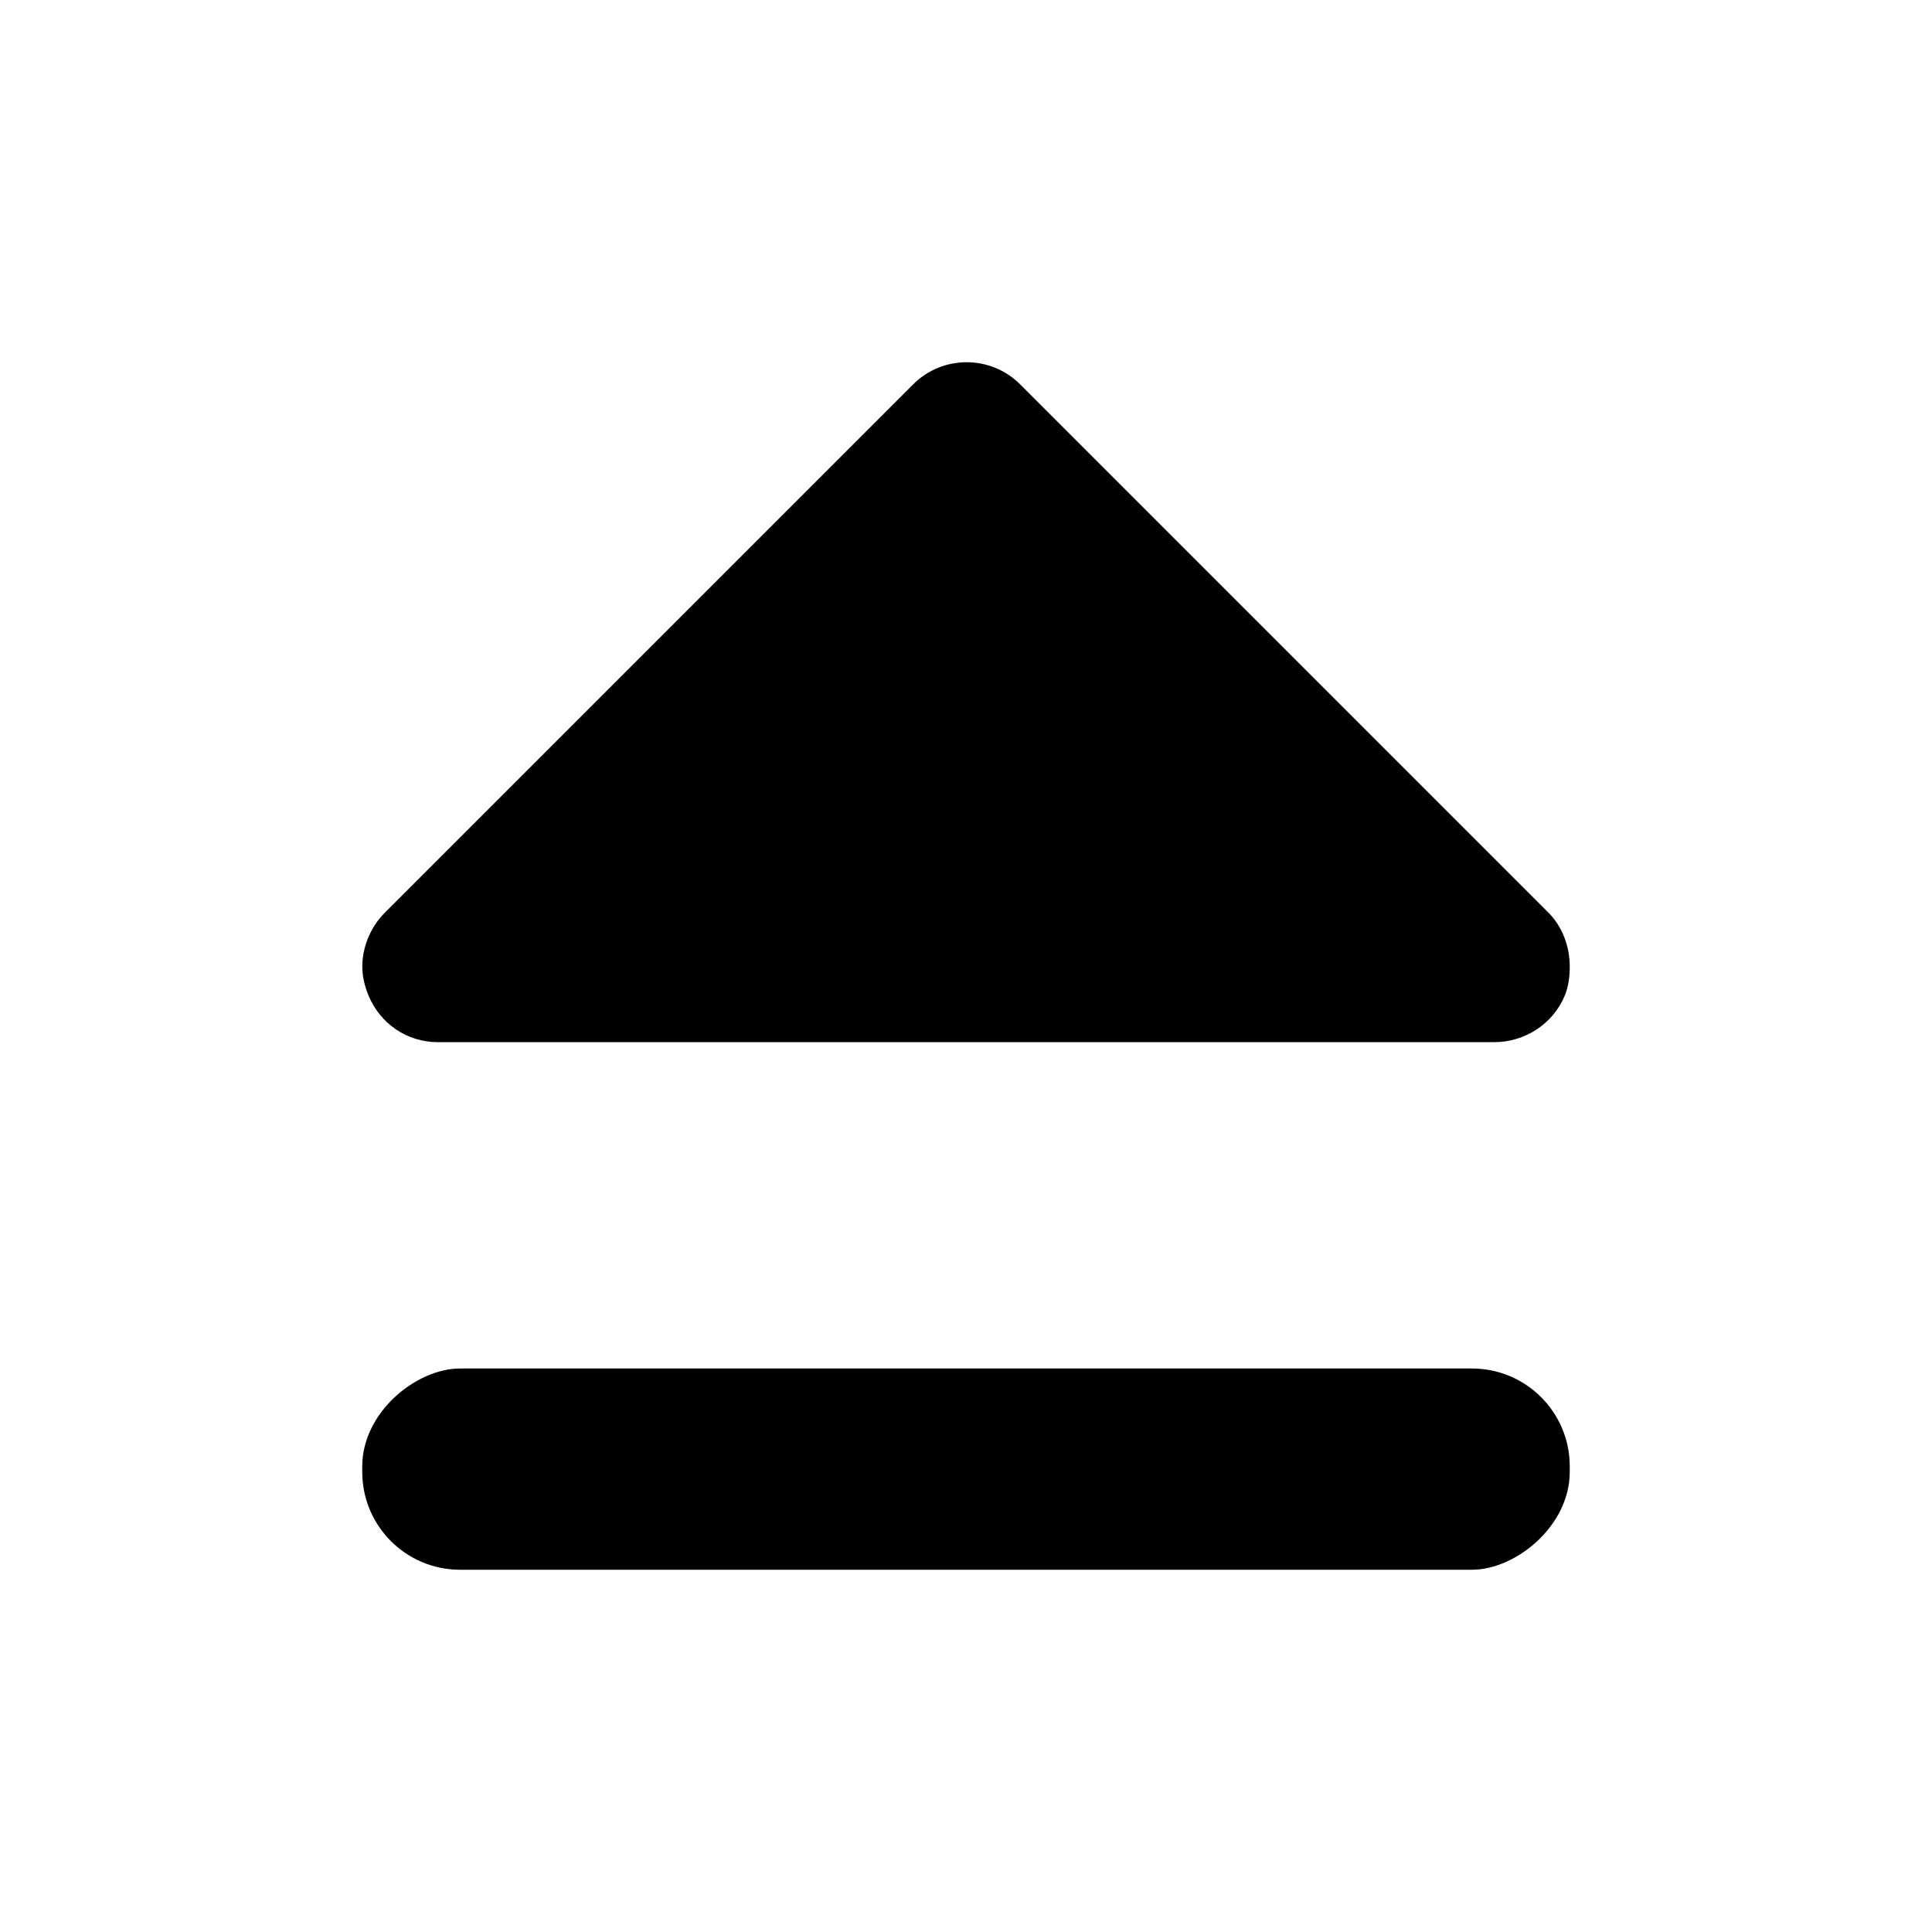 <?xml version="1.0" encoding="UTF-8" standalone="no"?>
<!-- Created with Inkscape (http://www.inkscape.org/) -->

<svg
   xmlns:dc="http://purl.org/dc/elements/1.1/"
   xmlns:cc="http://creativecommons.org/ns#"
   xmlns:rdf="http://www.w3.org/1999/02/22-rdf-syntax-ns#"
   xmlns:svg="http://www.w3.org/2000/svg"
   xmlns="http://www.w3.org/2000/svg"
   xmlns:sodipodi="http://sodipodi.sourceforge.net/DTD/sodipodi-0.dtd"
   xmlns:inkscape="http://www.inkscape.org/namespaces/inkscape"
   width="48"
   height="48"
   id="svg4165"
   version="1.1"
   inkscape:version="0.48+devel r12388"
   sodipodi:docname="cdplayer-eject.svg">
  <defs
     id="defs4167" />
  <sodipodi:namedview
     id="base"
     pagecolor="#ffffff"
     bordercolor="#666666"
     borderopacity="1.0"
     inkscape:pageopacity="0.0"
     inkscape:pageshadow="2"
     inkscape:zoom="5.6"
     inkscape:cx="60.241638"
     inkscape:cy="32.314044"
     inkscape:document-units="px"
     inkscape:current-layer="layer1"
     showgrid="false"
     inkscape:window-width="1366"
     inkscape:window-height="714"
     inkscape:window-x="0"
     inkscape:window-y="30"
     inkscape:window-maximized="1" />
  <g
     inkscape:label="Capa 1"
     inkscape:groupmode="layer"
     id="layer1"
     transform="translate(0,-1004.362)">
    <g
       transform="translate(-550.286,436.753)"
       id="layer1-6"
       inkscape:label="Capa 1">
      <rect
         transform="matrix(0,1,-1,0,0,0)"
         style="fill:#000000;fill-opacity:1;stroke:none"
         id="rect4048"
         width="5"
         height="30"
         x="601.609"
         y="-589.286"
         ry="2.43" />
    </g>
    <path
       style="fill:#000000;fill-opacity:1;fill-rule:nonzero;stroke:none"
       d="m 39,1028.379 c 0,-0.487 -0.172,-0.985 -0.531,-1.344 l -13.125,-13.125 c -0.732,-0.731 -1.924,-0.731 -2.656,0 l -13.125,13.125 c -0.358,0.358 -0.562,0.856 -0.562,1.344 0,0.241 0.06,0.487 0.156,0.719 0.291,0.701 0.959,1.156 1.719,1.156 l 5.625,0 15,0 5.625,0 c 0.758,0 1.46,-0.455 1.75,-1.156 C 38.971,1028.866 39,1028.62 39,1028.379 Z"
       id="path338-3"
       inkscape:connector-curvature="0" />
  </g>
</svg>
